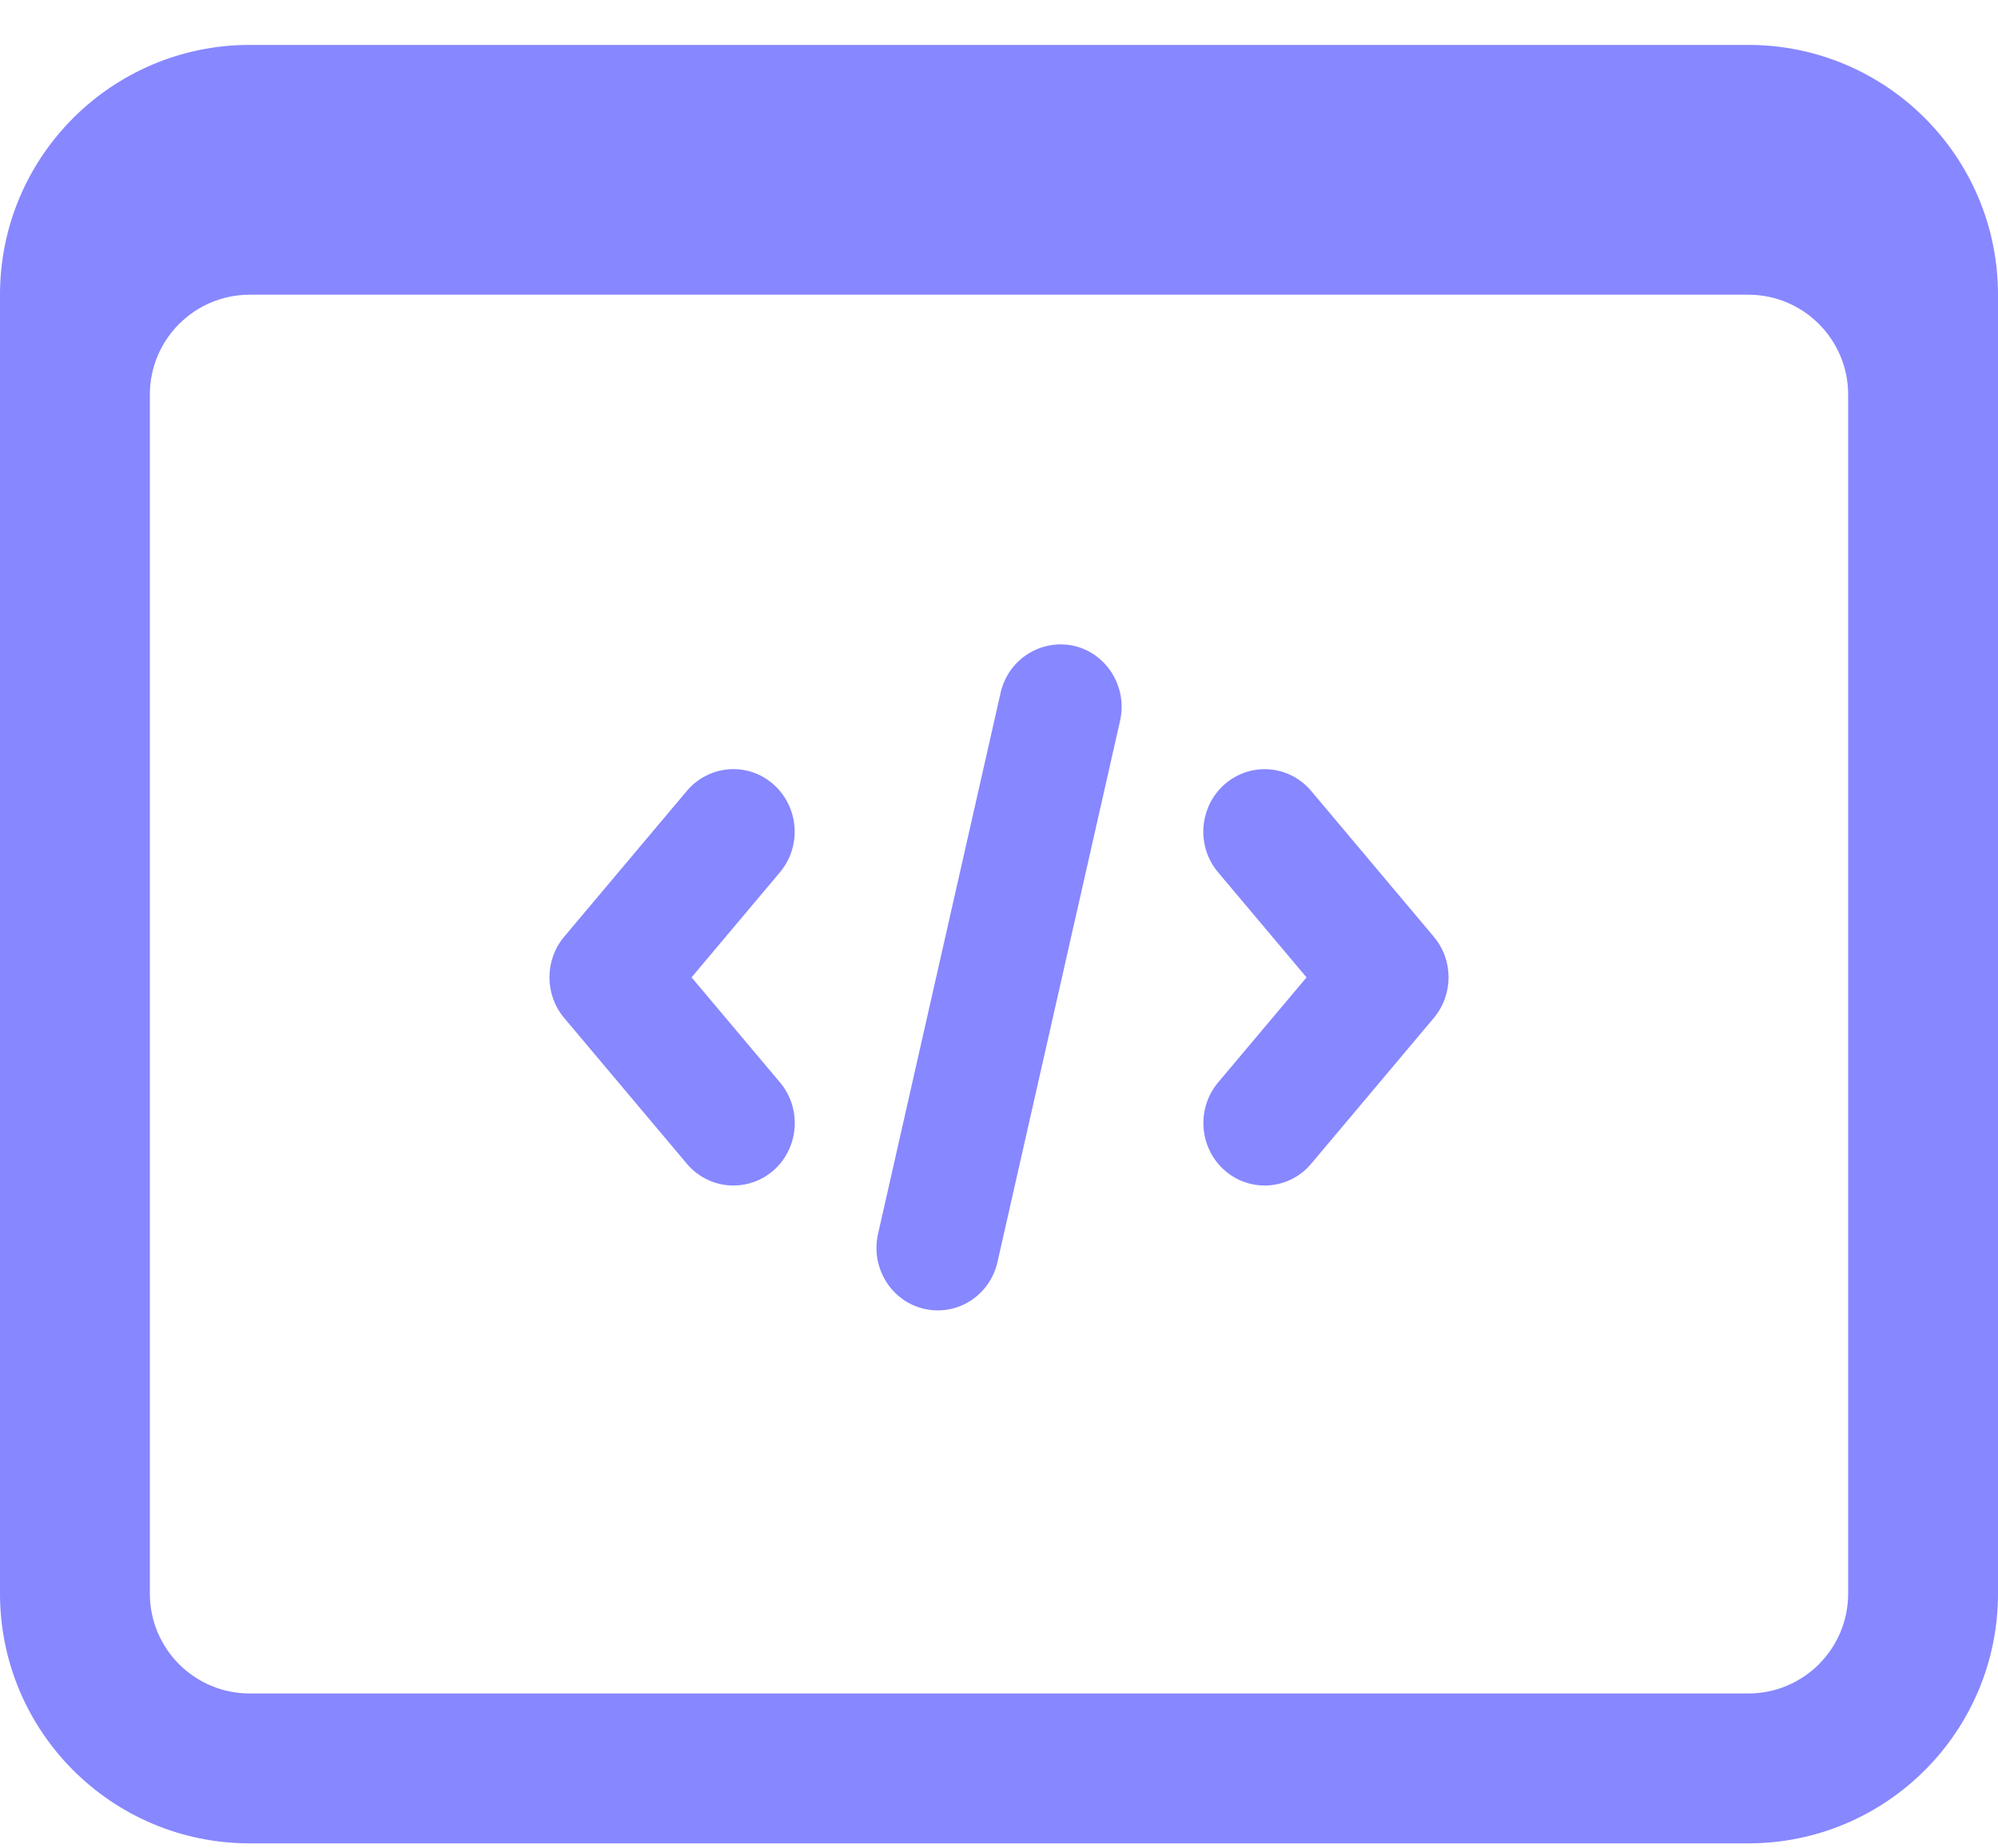 <svg width="40" height="37" viewBox="0 0 40 37" fill="none" xmlns="http://www.w3.org/2000/svg">
<path d="M25.319 23.731C25.036 23.731 24.753 23.633 24.52 23.43C24.006 22.98 23.946 22.191 24.388 21.666L26.157 19.565L24.386 17.461C23.944 16.938 24.005 16.148 24.519 15.698C25.036 15.248 25.81 15.31 26.25 15.833L28.704 18.75C29.099 19.218 29.099 19.908 28.704 20.378L26.25 23.295C26.008 23.583 25.664 23.731 25.319 23.731Z" fill="#8787FF"/>
<path d="M14.683 23.731C14.338 23.731 13.994 23.583 13.75 23.294L11.296 20.378C10.901 19.909 10.901 19.219 11.296 18.749L13.75 15.833C14.192 15.309 14.966 15.246 15.481 15.698C15.995 16.148 16.056 16.936 15.614 17.461L13.845 19.564L15.616 21.668C16.057 22.191 15.997 22.981 15.483 23.431C15.251 23.631 14.966 23.731 14.683 23.731Z" fill="#8787FF"/>
<path d="M18.499 26.199C17.838 26.044 17.427 25.373 17.578 24.701L20.032 13.868C20.184 13.196 20.843 12.781 21.503 12.929C22.164 13.084 22.575 13.756 22.424 14.428L19.97 25.261C19.821 25.923 19.174 26.354 18.499 26.199Z" fill="#8787FF"/>
<path fill-rule="evenodd" clip-rule="evenodd" d="M35 5.899H5C3.895 5.899 3 6.795 3 7.899V31.899C3 33.004 3.895 33.899 5 33.899H35C36.105 33.899 37 33.004 37 31.899V7.899C37 6.795 36.105 5.899 35 5.899ZM5 0.899C2.239 0.899 0 3.138 0 5.899V31.899C0 34.661 2.239 36.899 5 36.899H35C37.761 36.899 40 34.661 40 31.899V5.899C40 3.138 37.761 0.899 35 0.899H5Z" fill="#8787FF"/>
</svg>
